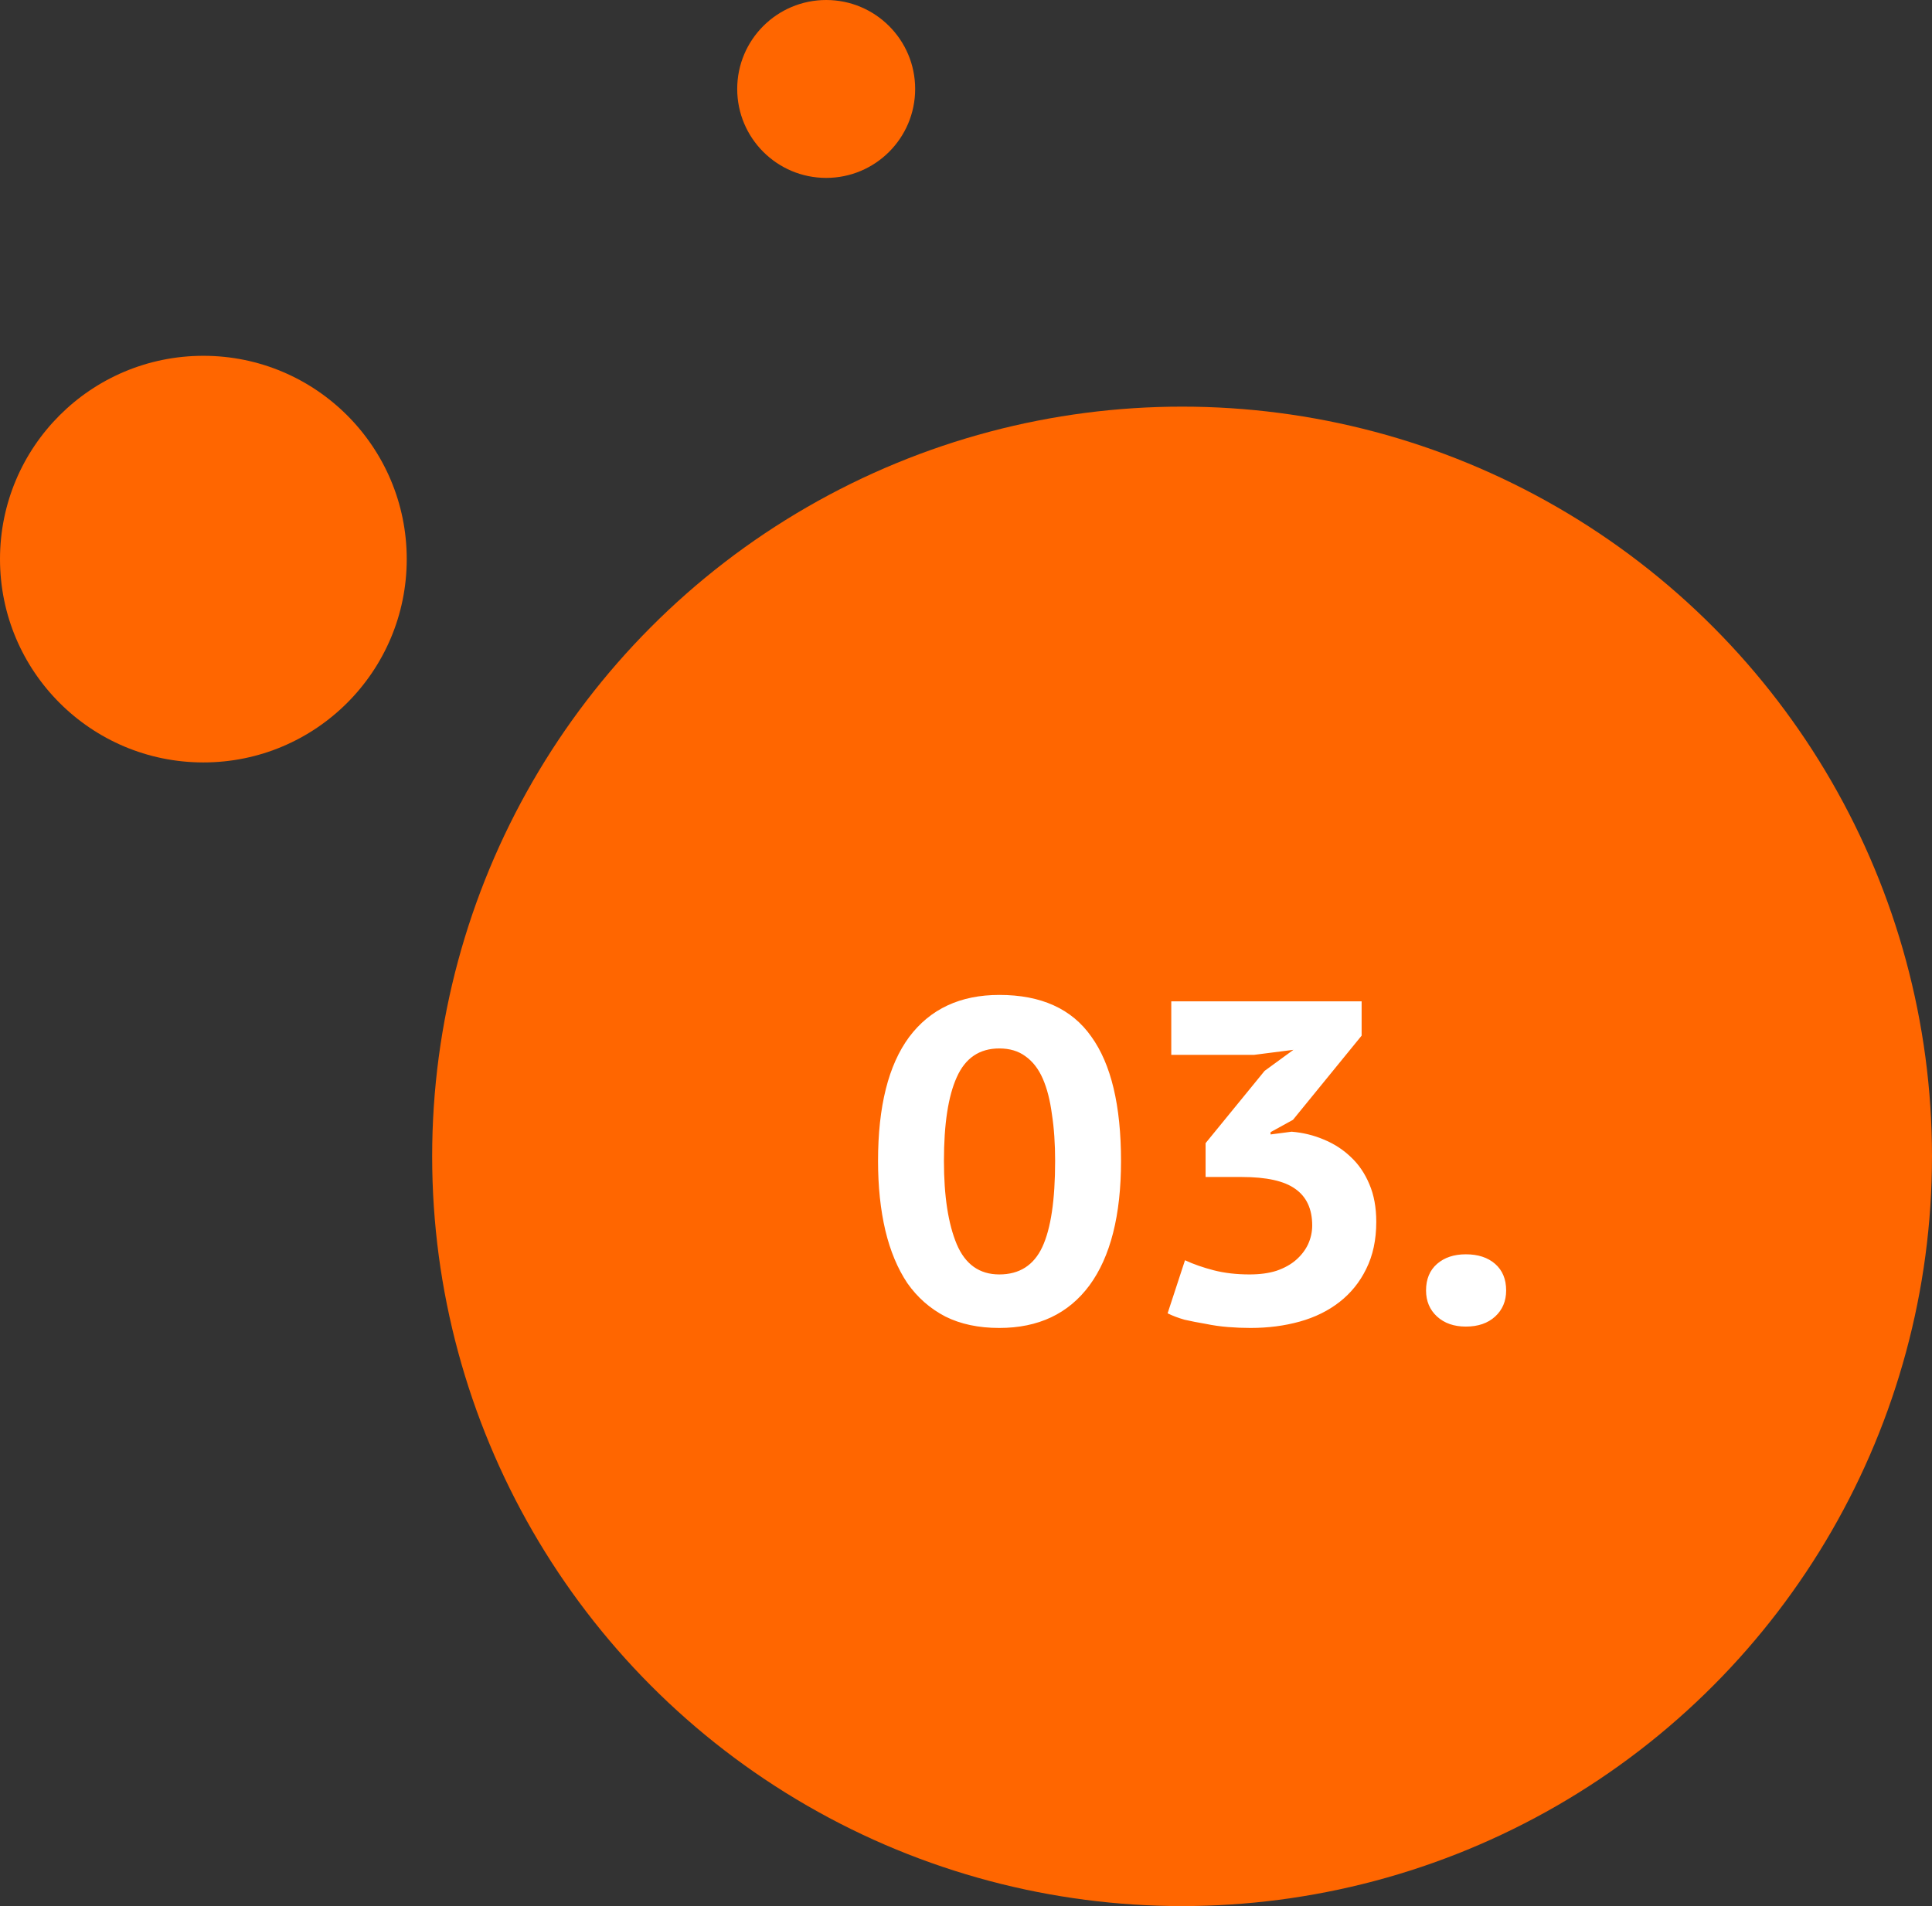 <svg width="76" height="75" viewBox="0 0 76 75" fill="none" xmlns="http://www.w3.org/2000/svg">
<rect x="0" y="0" width="76" height="75" fill="#333333" stroke="none"/>
<circle cx="46.5" cy="45.5" r="29.5" fill="#FF6600"/>
<path d="M34.54 45.682C34.54 43.534 34.948 41.908 35.764 40.804C36.592 39.7 37.774 39.148 39.31 39.148C40.954 39.148 42.16 39.694 42.928 40.786C43.708 41.866 44.098 43.498 44.098 45.682C44.098 47.818 43.684 49.45 42.856 50.578C42.028 51.694 40.846 52.252 39.31 52.252C38.494 52.252 37.786 52.102 37.186 51.802C36.586 51.49 36.088 51.052 35.692 50.488C35.308 49.912 35.02 49.222 34.828 48.418C34.636 47.602 34.54 46.69 34.54 45.682ZM37.132 45.682C37.132 47.062 37.3 48.154 37.636 48.958C37.972 49.75 38.53 50.146 39.31 50.146C40.102 50.146 40.666 49.786 41.002 49.066C41.338 48.346 41.506 47.218 41.506 45.682C41.506 44.998 41.464 44.386 41.38 43.846C41.308 43.294 41.188 42.826 41.02 42.442C40.852 42.058 40.624 41.764 40.336 41.56C40.06 41.356 39.718 41.254 39.31 41.254C38.53 41.254 37.972 41.632 37.636 42.388C37.3 43.132 37.132 44.23 37.132 45.682ZM49.153 50.146C49.561 50.146 49.915 50.098 50.215 50.002C50.527 49.894 50.785 49.75 50.989 49.57C51.193 49.39 51.349 49.186 51.457 48.958C51.565 48.718 51.619 48.472 51.619 48.22C51.619 47.572 51.397 47.092 50.953 46.78C50.521 46.468 49.819 46.312 48.847 46.312H47.425V44.98L49.747 42.136L50.881 41.308L49.333 41.506H46.075V39.4H53.563V40.75L50.863 44.062L49.981 44.548V44.638L50.809 44.53C51.253 44.566 51.673 44.668 52.069 44.836C52.477 45.004 52.831 45.232 53.131 45.52C53.443 45.808 53.689 46.168 53.869 46.6C54.049 47.02 54.139 47.512 54.139 48.076C54.139 48.784 54.007 49.402 53.743 49.93C53.491 50.446 53.143 50.878 52.699 51.226C52.255 51.574 51.733 51.832 51.133 52C50.533 52.168 49.885 52.252 49.189 52.252C48.901 52.252 48.607 52.24 48.307 52.216C48.007 52.192 47.713 52.15 47.425 52.09C47.137 52.042 46.861 51.988 46.597 51.928C46.345 51.856 46.123 51.772 45.931 51.676L46.615 49.588C46.951 49.744 47.329 49.876 47.749 49.984C48.169 50.092 48.637 50.146 49.153 50.146ZM56.097 50.776C56.097 50.332 56.242 49.984 56.529 49.732C56.818 49.48 57.196 49.354 57.663 49.354C58.144 49.354 58.528 49.48 58.816 49.732C59.103 49.984 59.248 50.332 59.248 50.776C59.248 51.196 59.103 51.538 58.816 51.802C58.528 52.066 58.144 52.198 57.663 52.198C57.196 52.198 56.818 52.066 56.529 51.802C56.242 51.538 56.097 51.196 56.097 50.776Z" fill="white"/>
<circle cx="8" cy="22" r="8" fill="#FF6600"/>
<circle cx="32.5" cy="3.5" r="3.5" fill="#FF6600"/>
</svg>

